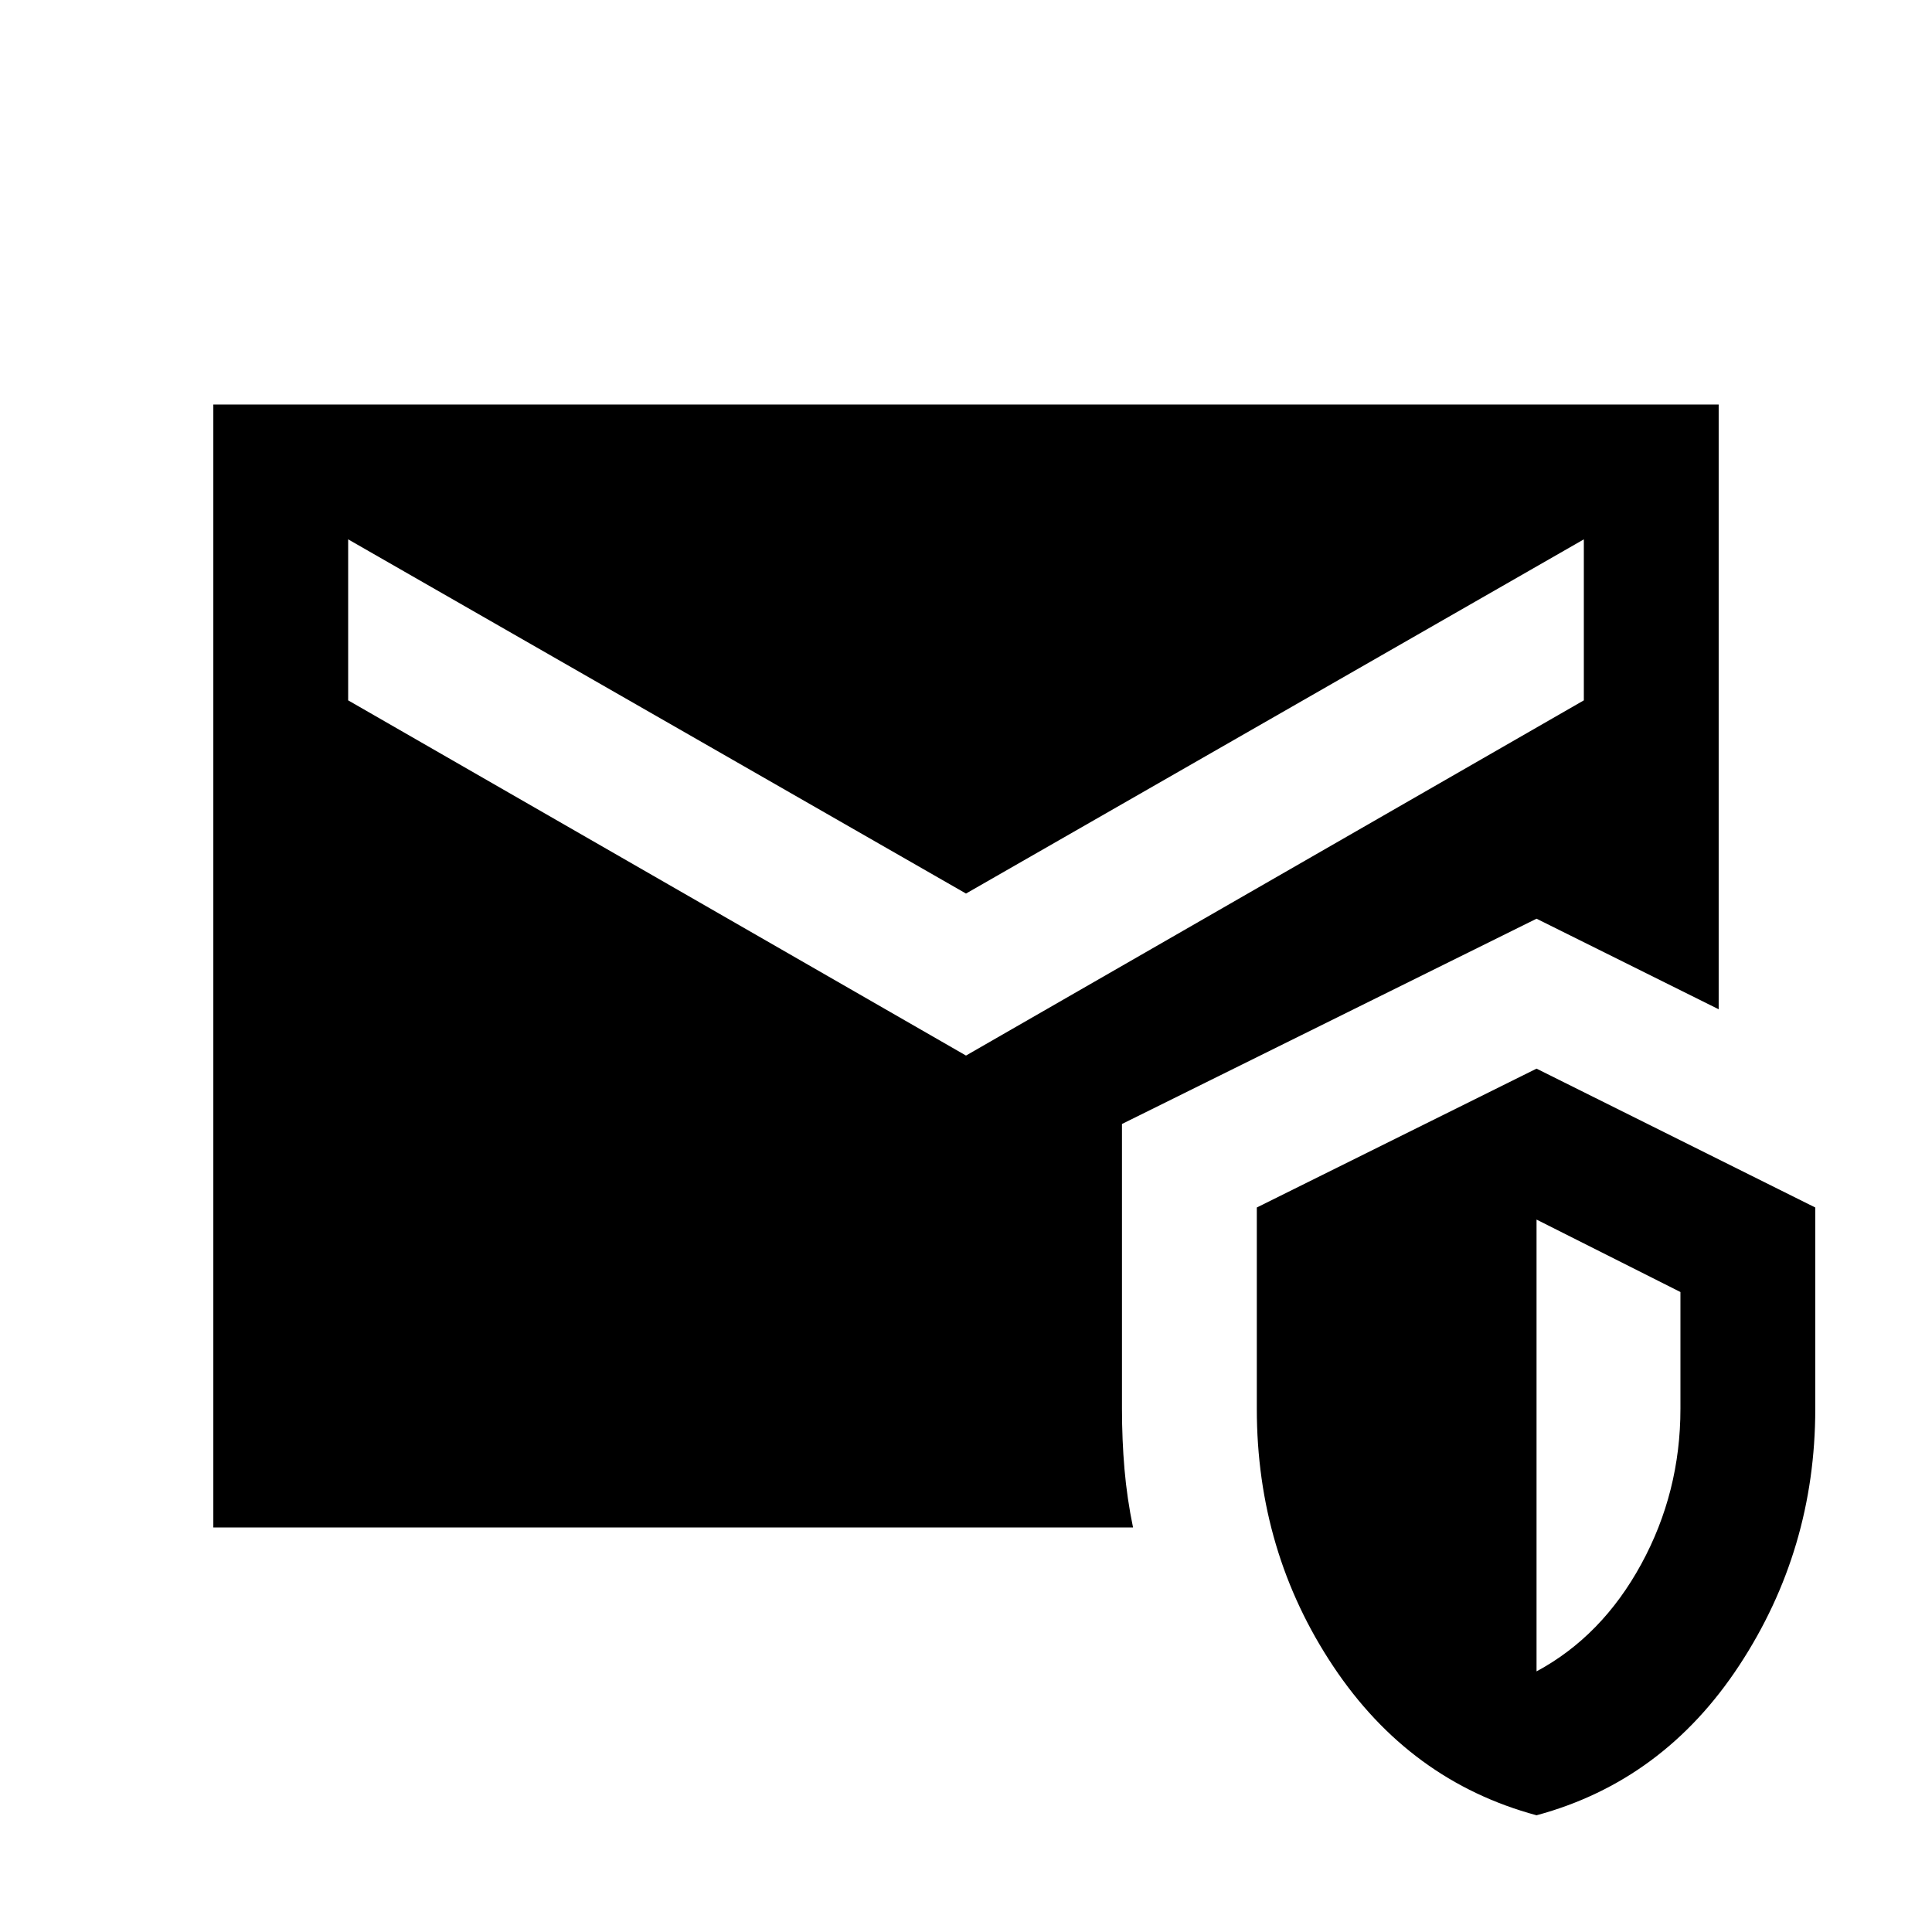 <svg xmlns="http://www.w3.org/2000/svg" height="20" viewBox="0 -960 960 960" width="20"><path d="M106-201v-558h748v300.5l-90.5-45-206 102V-260q0 15.5 1.25 30t4.25 29H106ZM763.5-58q-63-17-101-74t-38-128v-100l139-69L902-360v100q0 70-37.75 127.5T763.5-58Zm0-71.5q32.5-17.5 52-53.25T835-260v-58l-71.5-36v224.5ZM480-435.5 787-612v-80L480-516 173-692v80l307 176.5Z"/></svg>